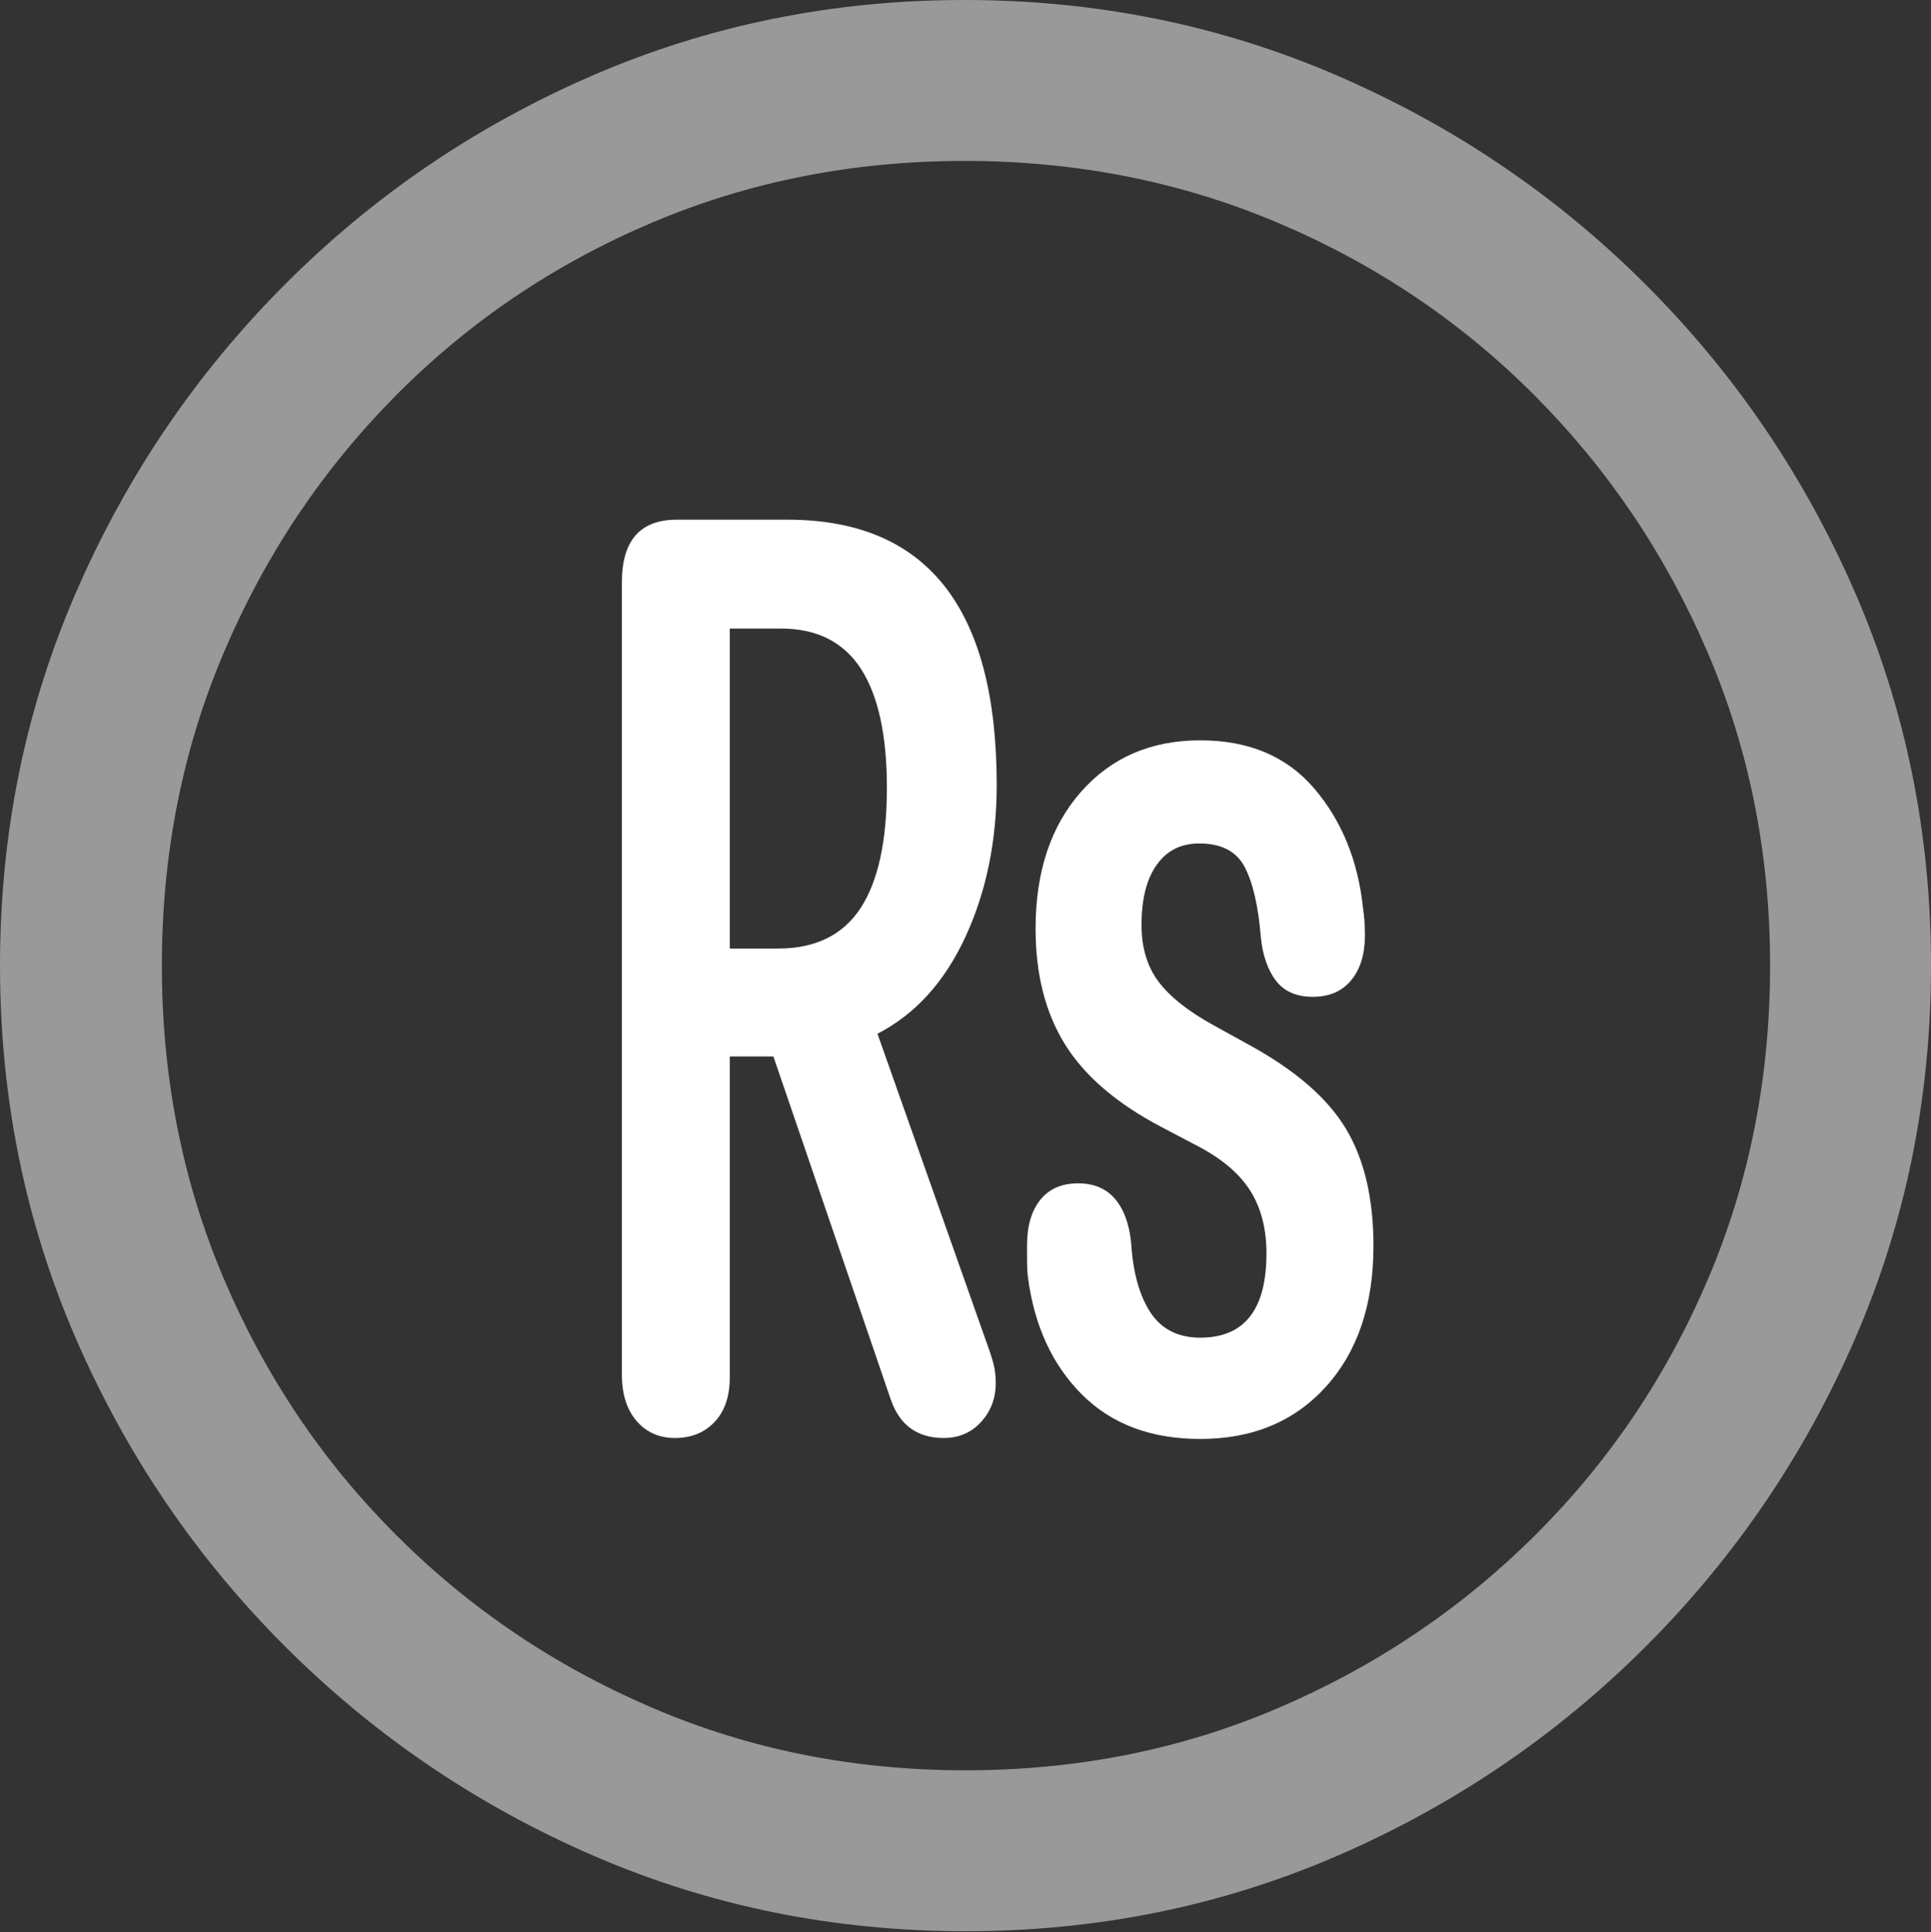 <?xml version="1.0" encoding="UTF-8"?>
<!--Generator: Apple Native CoreSVG 175.5-->
<!DOCTYPE svg
PUBLIC "-//W3C//DTD SVG 1.1//EN"
       "http://www.w3.org/Graphics/SVG/1.1/DTD/svg11.dtd">
<svg version="1.1" xmlns="http://www.w3.org/2000/svg" xmlns:xlink="http://www.w3.org/1999/xlink" width="19.922" height="19.932">
 <rect width="100%" height="100%" fill="#333333" stroke="none"/>
 <g>
  <rect height="19.932" opacity="0" width="19.922" x="0" y="0"/>
  <path d="M9.961 19.922Q12.002 19.922 13.804 19.141Q15.605 18.359 16.982 16.982Q18.359 15.605 19.141 13.804Q19.922 12.002 19.922 9.961Q19.922 7.92 19.141 6.118Q18.359 4.316 16.982 2.939Q15.605 1.562 13.799 0.781Q11.992 0 9.951 0Q7.91 0 6.108 0.781Q4.307 1.562 2.935 2.939Q1.562 4.316 0.781 6.118Q0 7.92 0 9.961Q0 12.002 0.781 13.804Q1.562 15.605 2.939 16.982Q4.316 18.359 6.118 19.141Q7.92 19.922 9.961 19.922ZM9.961 18.262Q8.232 18.262 6.729 17.617Q5.225 16.973 4.087 15.835Q2.949 14.697 2.31 13.193Q1.67 11.69 1.67 9.961Q1.67 8.232 2.31 6.729Q2.949 5.225 4.082 4.082Q5.215 2.939 6.719 2.3Q8.223 1.66 9.951 1.66Q11.68 1.66 13.188 2.3Q14.697 2.939 15.835 4.082Q16.973 5.225 17.617 6.729Q18.262 8.232 18.262 9.961Q18.262 11.69 17.622 13.193Q16.982 14.697 15.84 15.835Q14.697 16.973 13.193 17.617Q11.69 18.262 9.961 18.262Z" fill="rgba(255,255,255,0.5)"/>
  <path d="M6.963 14.834Q7.217 14.834 7.373 14.668Q7.529 14.502 7.529 14.209L7.529 10.898L7.979 10.898L9.189 14.434Q9.326 14.834 9.736 14.834Q9.971 14.834 10.122 14.668Q10.273 14.502 10.273 14.268Q10.273 14.17 10.254 14.087Q10.234 14.004 10.195 13.896L9.053 10.664Q9.639 10.361 9.961 9.663Q10.283 8.965 10.283 8.096Q10.283 5.361 8.125 5.361L6.982 5.361Q6.416 5.361 6.416 6.006L6.416 14.18Q6.416 14.482 6.567 14.658Q6.719 14.834 6.963 14.834ZM7.529 9.785L7.529 6.484L8.057 6.484Q8.613 6.484 8.882 6.899Q9.15 7.314 9.15 8.125Q9.15 8.955 8.877 9.37Q8.604 9.785 8.027 9.785ZM12.383 14.844Q13.193 14.844 13.682 14.302Q14.17 13.76 14.17 12.852Q14.17 12.119 13.887 11.646Q13.604 11.172 12.891 10.781L12.52 10.576Q12.129 10.361 11.953 10.127Q11.777 9.893 11.777 9.541Q11.777 9.141 11.934 8.921Q12.09 8.701 12.373 8.701Q12.715 8.701 12.842 8.945Q12.969 9.189 13.008 9.668Q13.037 9.951 13.164 10.117Q13.291 10.283 13.545 10.283Q13.799 10.283 13.94 10.112Q14.082 9.941 14.082 9.648Q14.082 9.57 14.077 9.502Q14.072 9.434 14.062 9.365Q13.984 8.633 13.56 8.135Q13.135 7.637 12.383 7.637Q11.621 7.637 11.152 8.169Q10.684 8.701 10.684 9.58Q10.684 10.283 10.986 10.771Q11.289 11.26 11.973 11.621L12.363 11.826Q12.734 12.021 12.9 12.285Q13.066 12.549 13.066 12.93Q13.066 13.799 12.383 13.799Q12.041 13.799 11.87 13.54Q11.699 13.281 11.67 12.822Q11.641 12.529 11.504 12.368Q11.367 12.207 11.123 12.207Q10.869 12.207 10.732 12.378Q10.596 12.549 10.596 12.842Q10.596 12.93 10.596 13.013Q10.596 13.096 10.605 13.174Q10.703 13.926 11.162 14.385Q11.621 14.844 12.383 14.844Z" fill="#ffffff"/>
 </g>
</svg>
